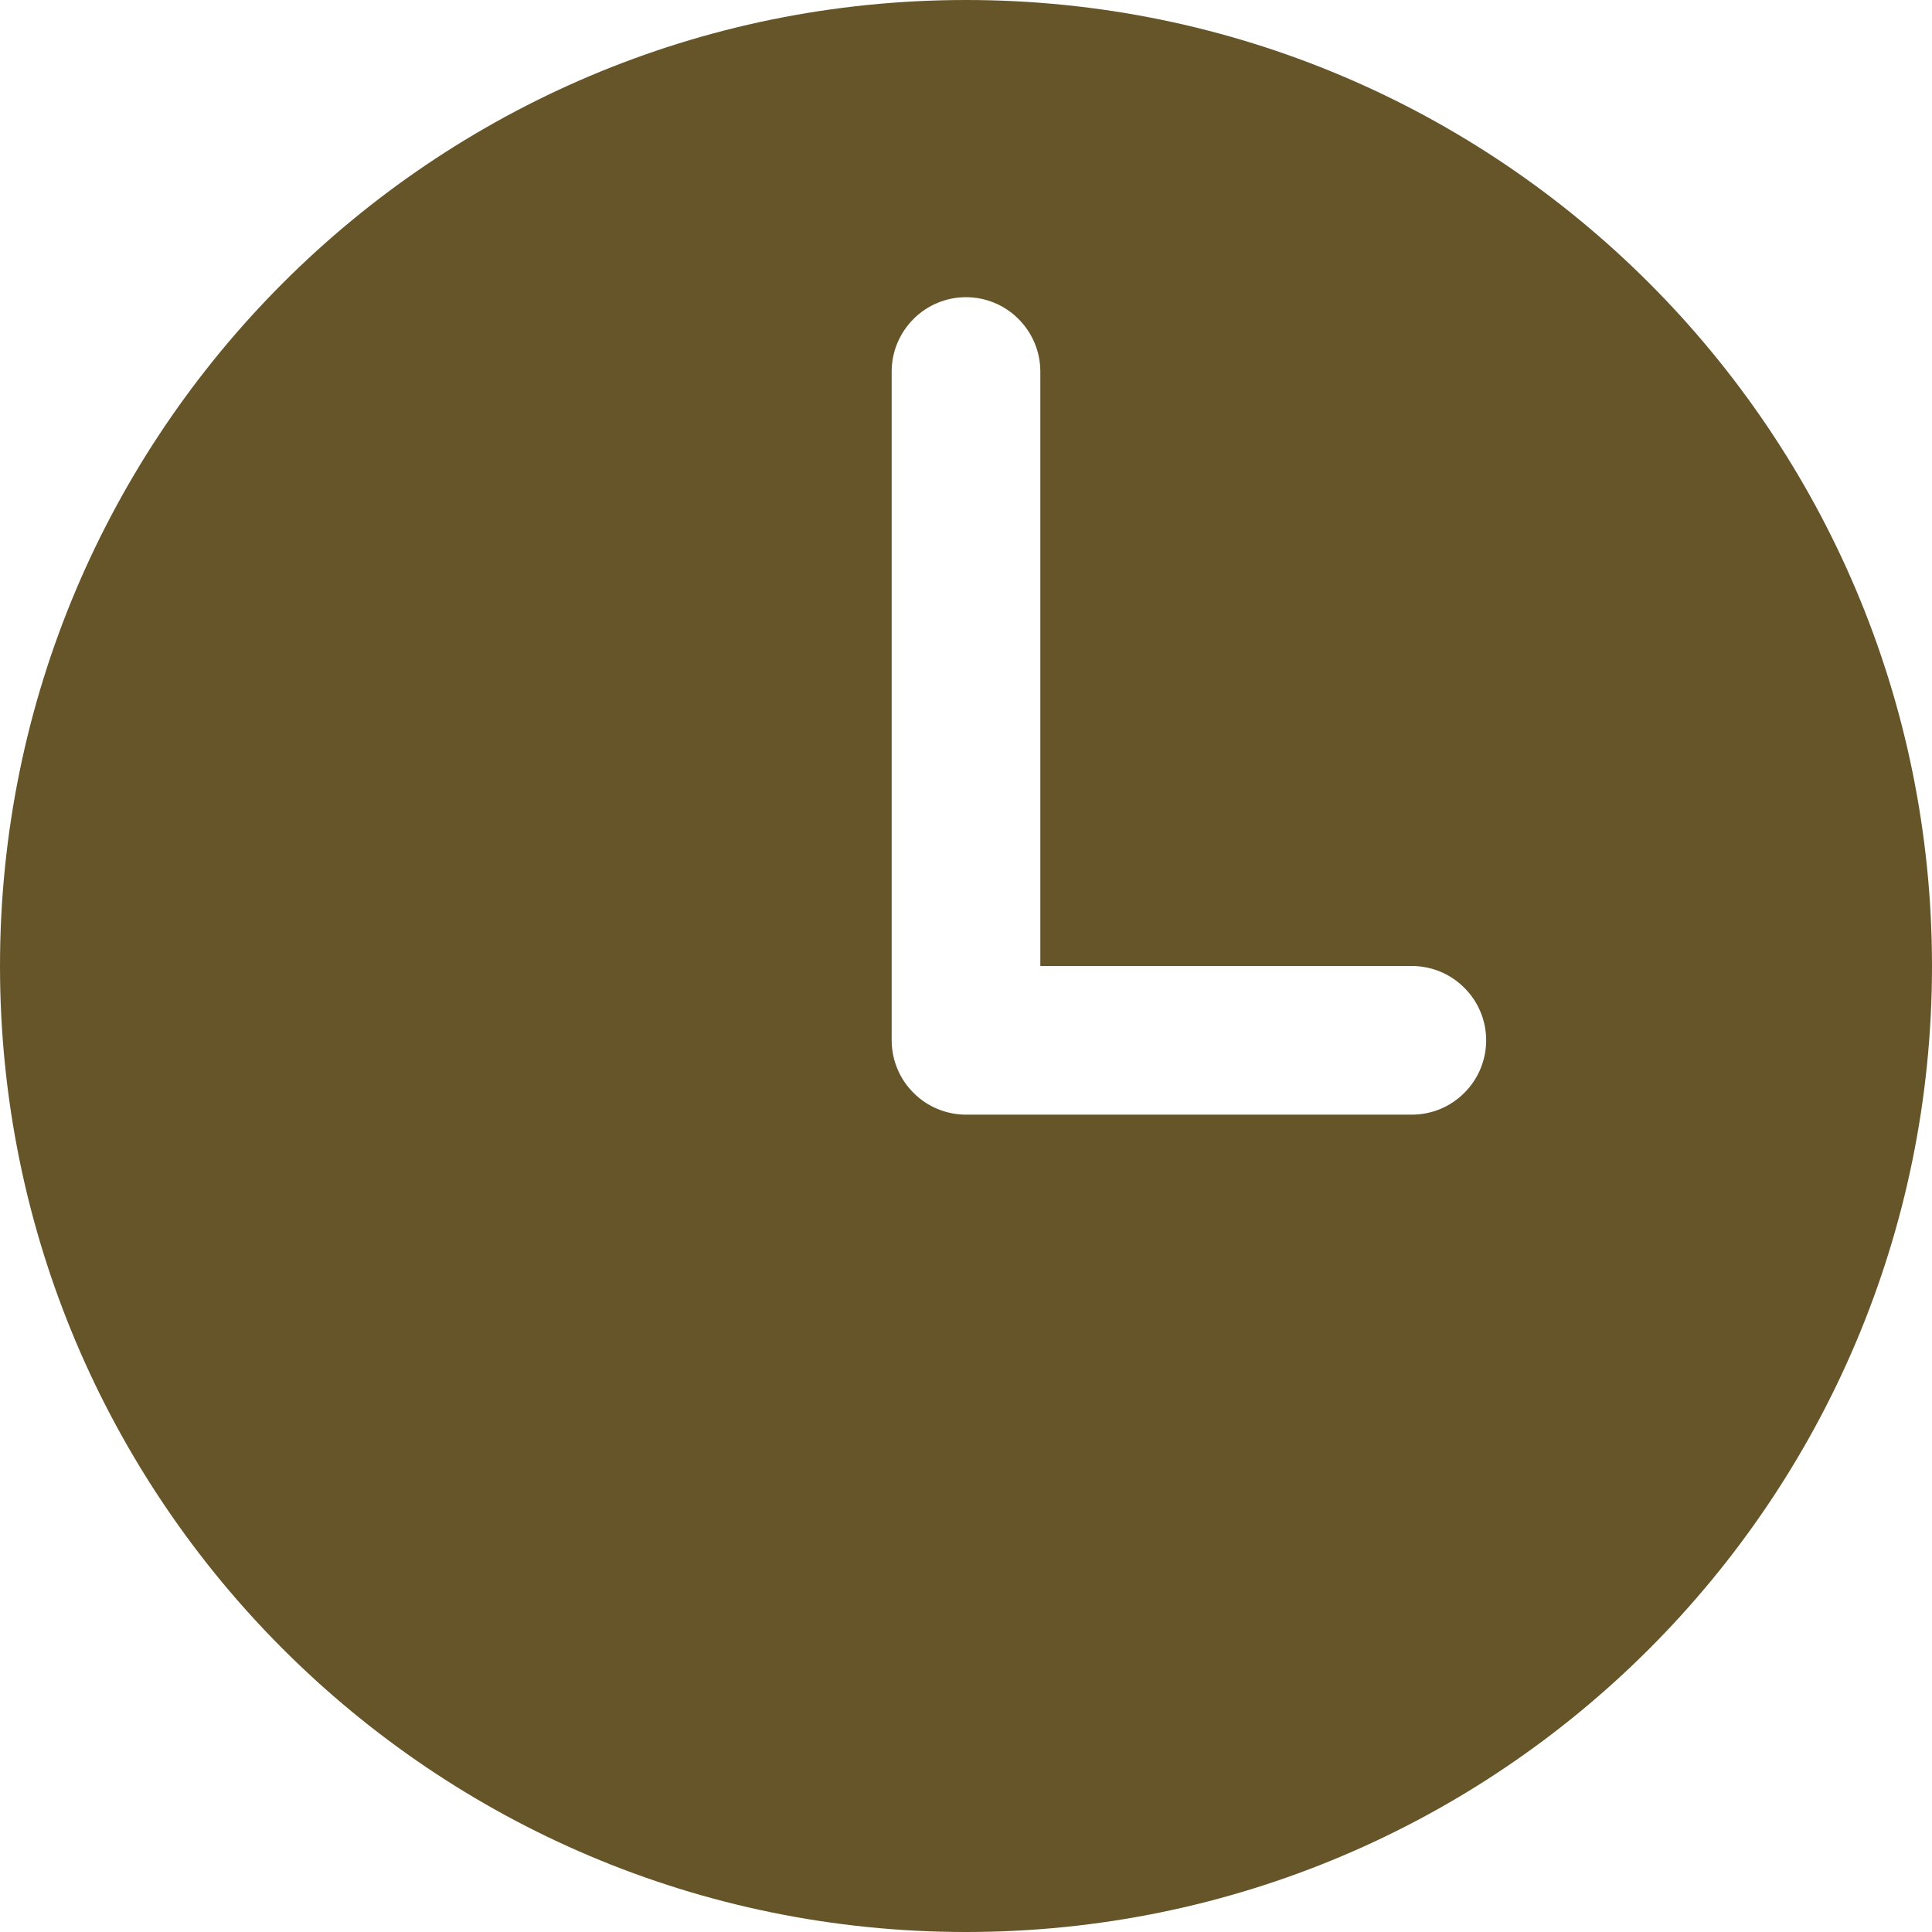 <svg width="17" height="17" viewBox="0 0 17 17" fill="none" xmlns="http://www.w3.org/2000/svg">
<path d="M8.5 0C3.806 0 0 3.806 0 8.5C0 13.194 3.806 17 8.5 17C13.194 17 17 13.194 17 8.5C17 3.806 13.194 0 8.5 0ZM12.423 9.808H8.5C8.327 9.808 8.16 9.739 8.038 9.616C7.915 9.494 7.846 9.327 7.846 9.154V3.269C7.846 3.096 7.915 2.93 8.038 2.807C8.16 2.684 8.327 2.615 8.5 2.615C8.673 2.615 8.84 2.684 8.962 2.807C9.085 2.93 9.154 3.096 9.154 3.269V8.5H12.423C12.597 8.5 12.763 8.569 12.885 8.692C13.008 8.814 13.077 8.98 13.077 9.154C13.077 9.327 13.008 9.494 12.885 9.616C12.763 9.739 12.597 9.808 12.423 9.808Z" fill="#67552A"/>
</svg>
